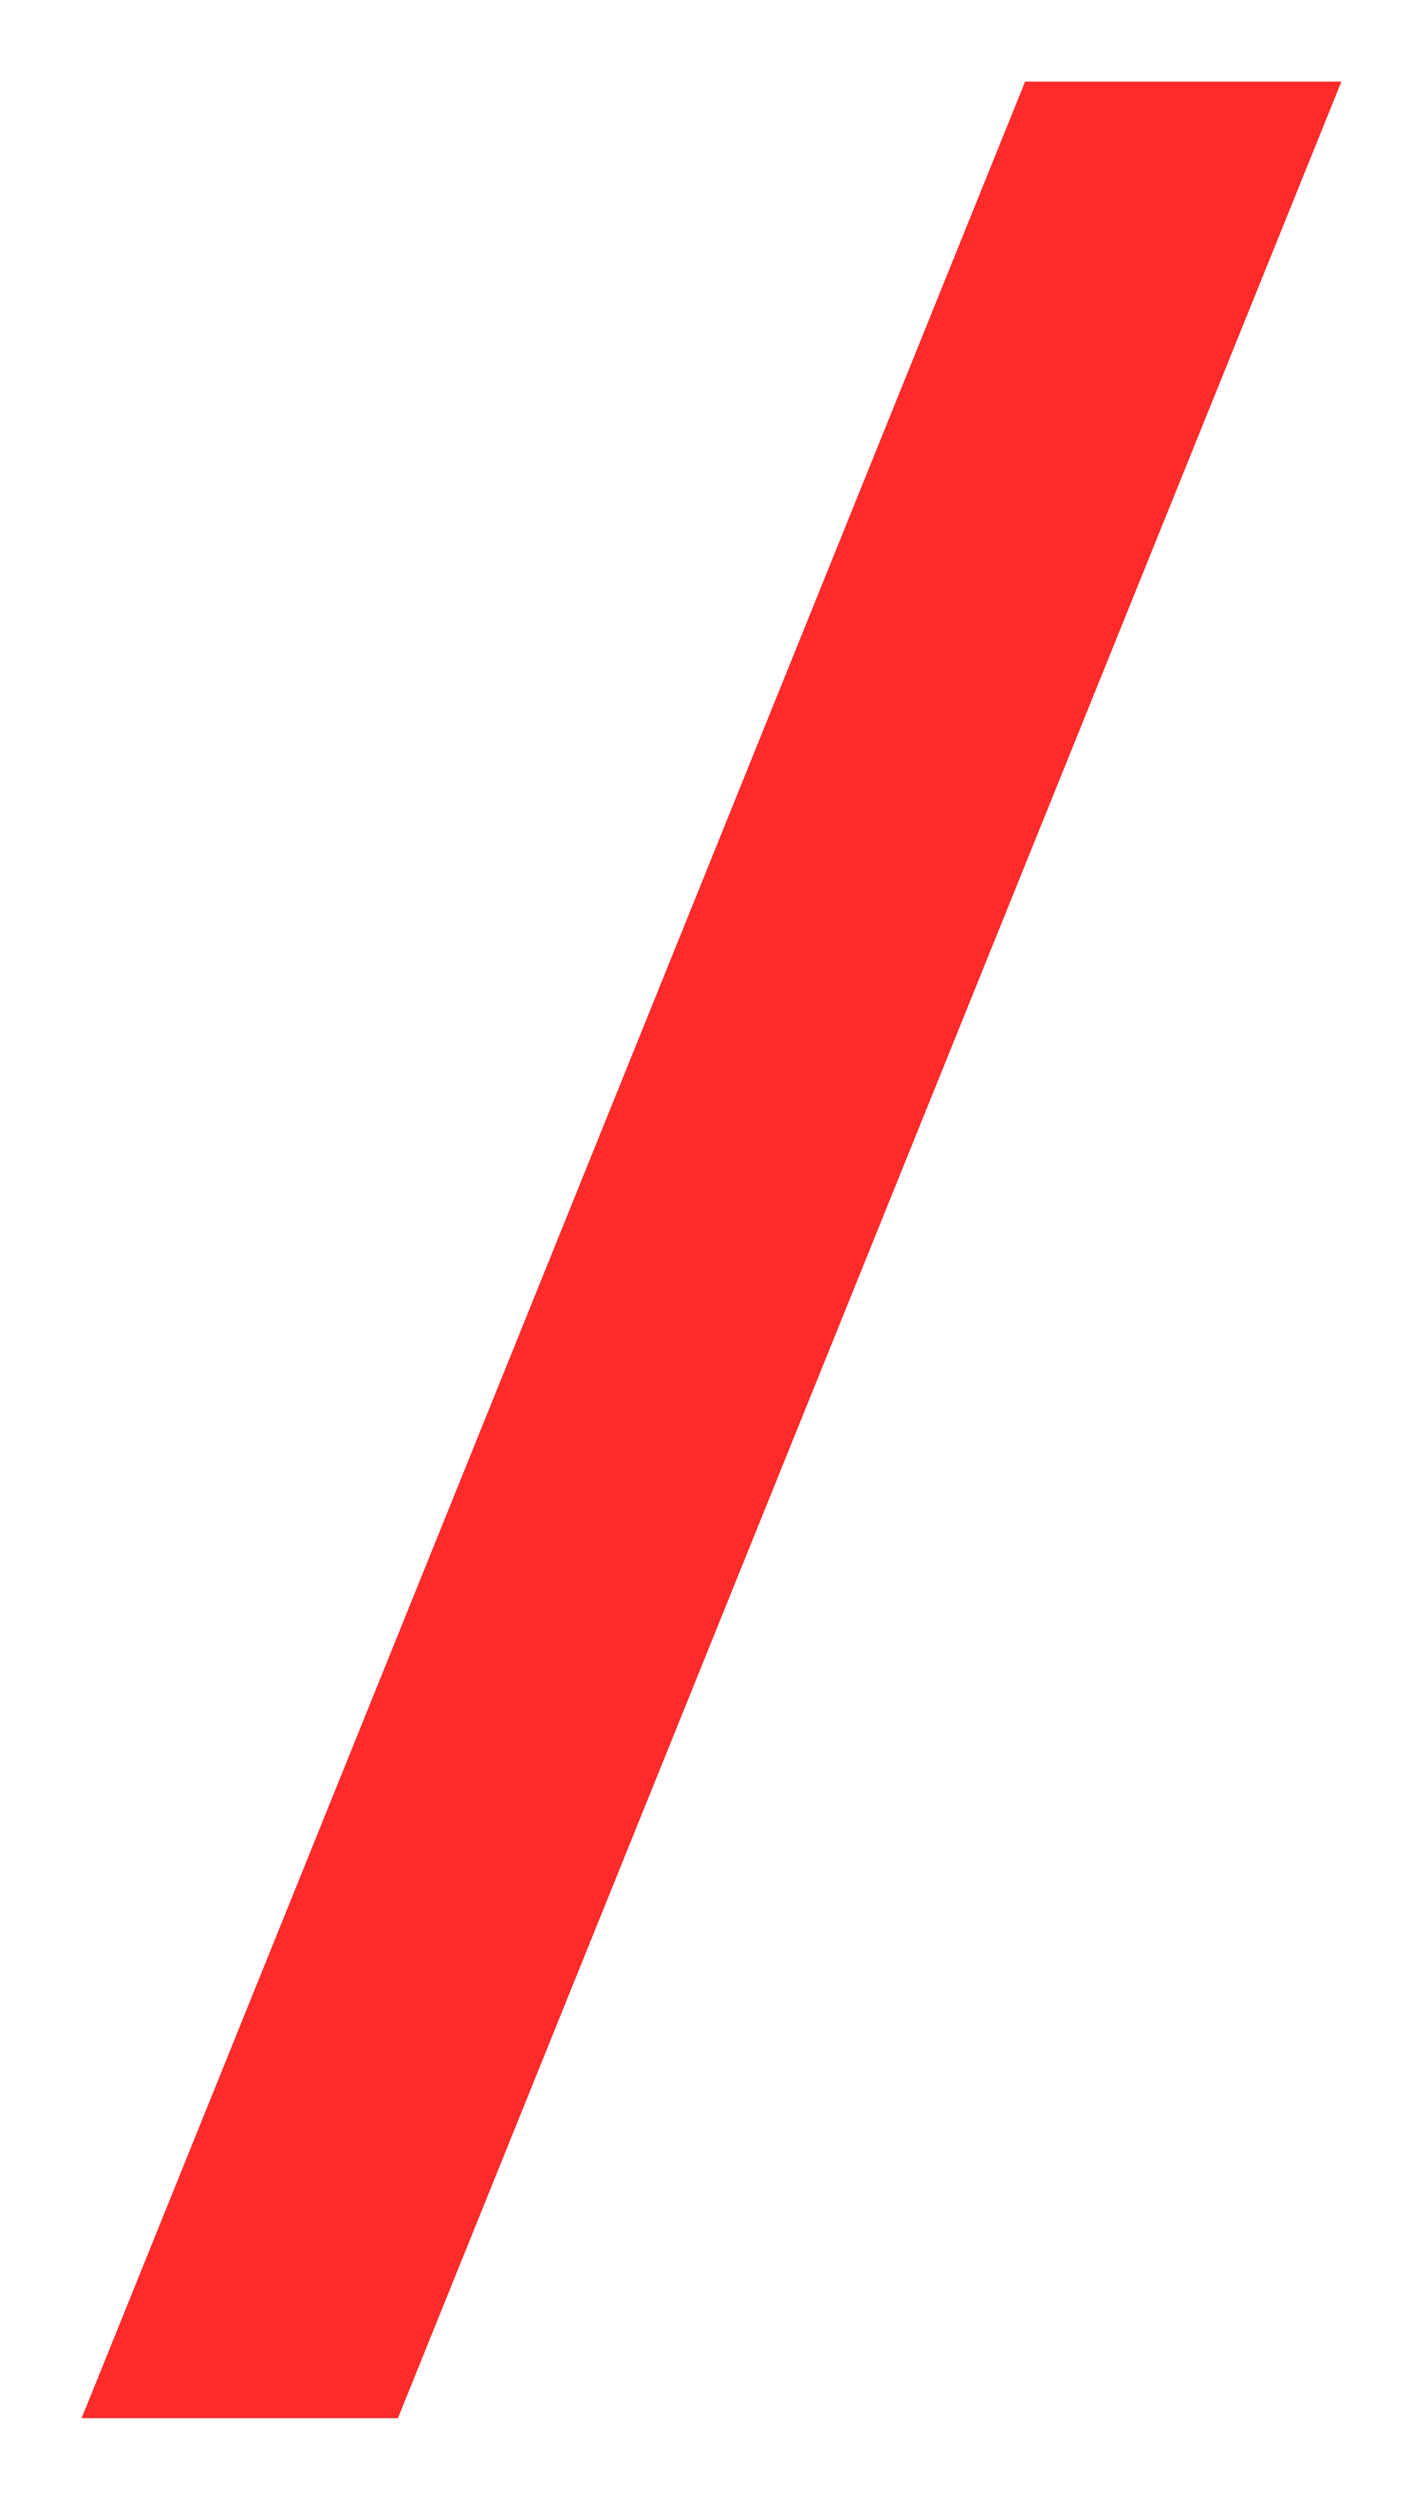 <svg version="1.1" width="8.719" height="15.313" viewBox="-0.425 0.25 8.719 15.313" xmlns="http://www.w3.org/2000/svg" xmlns:xlink="http://www.w3.org/1999/xlink">
  <!-- Exported by Scratch - http://scratch.mit.edu/ -->
  <path id="path6763" fill="#ff2a2a" stroke="none" d="M 5.856 0.75 L 0.075 15.063 L 2.013 15.063 L 7.794 0.75 L 5.856 0.75 Z " stroke-width="1"/>
</svg>